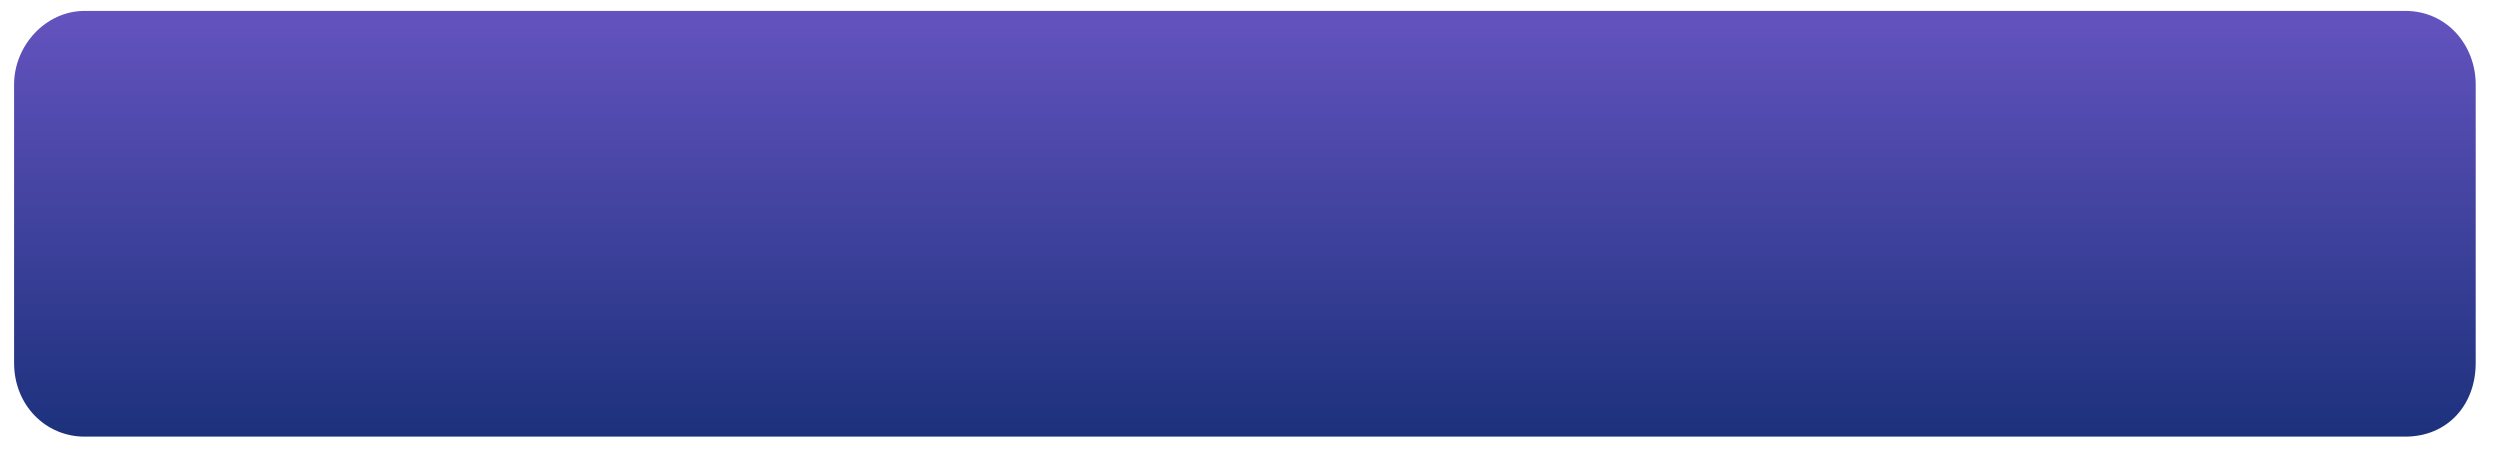 <svg 
 xmlns="http://www.w3.org/2000/svg"
 xmlns:xlink="http://www.w3.org/1999/xlink"
 width="710px" height="130px">
<defs>
<linearGradient id="PSgrad_0" x1="0%" x2="0%" y1="100%" y2="0%">
  <stop offset="0%" stop-color="rgb(28,49,124)" stop-opacity="1" />
  <stop offset="100%" stop-color="rgb(100,83,191)" stop-opacity="1" />
</linearGradient>

</defs>
<path fill-rule="evenodd"  stroke-width="4px" stroke-linecap="butt" stroke-linejoin="miter" fill="url(#PSgrad_0)"
 d="M24.000,3.1 L683.1,3.1 C695.046,3.1 703.1,12.954 703.1,24.000 L703.1,103.1 C703.1,115.046 695.046,124.000 683.1,124.000 L24.000,124.000 C12.954,124.000 4.000,115.046 4.000,103.1 L4.000,24.000 C4.000,12.954 12.954,3.1 24.000,3.1 Z"/>
</svg>